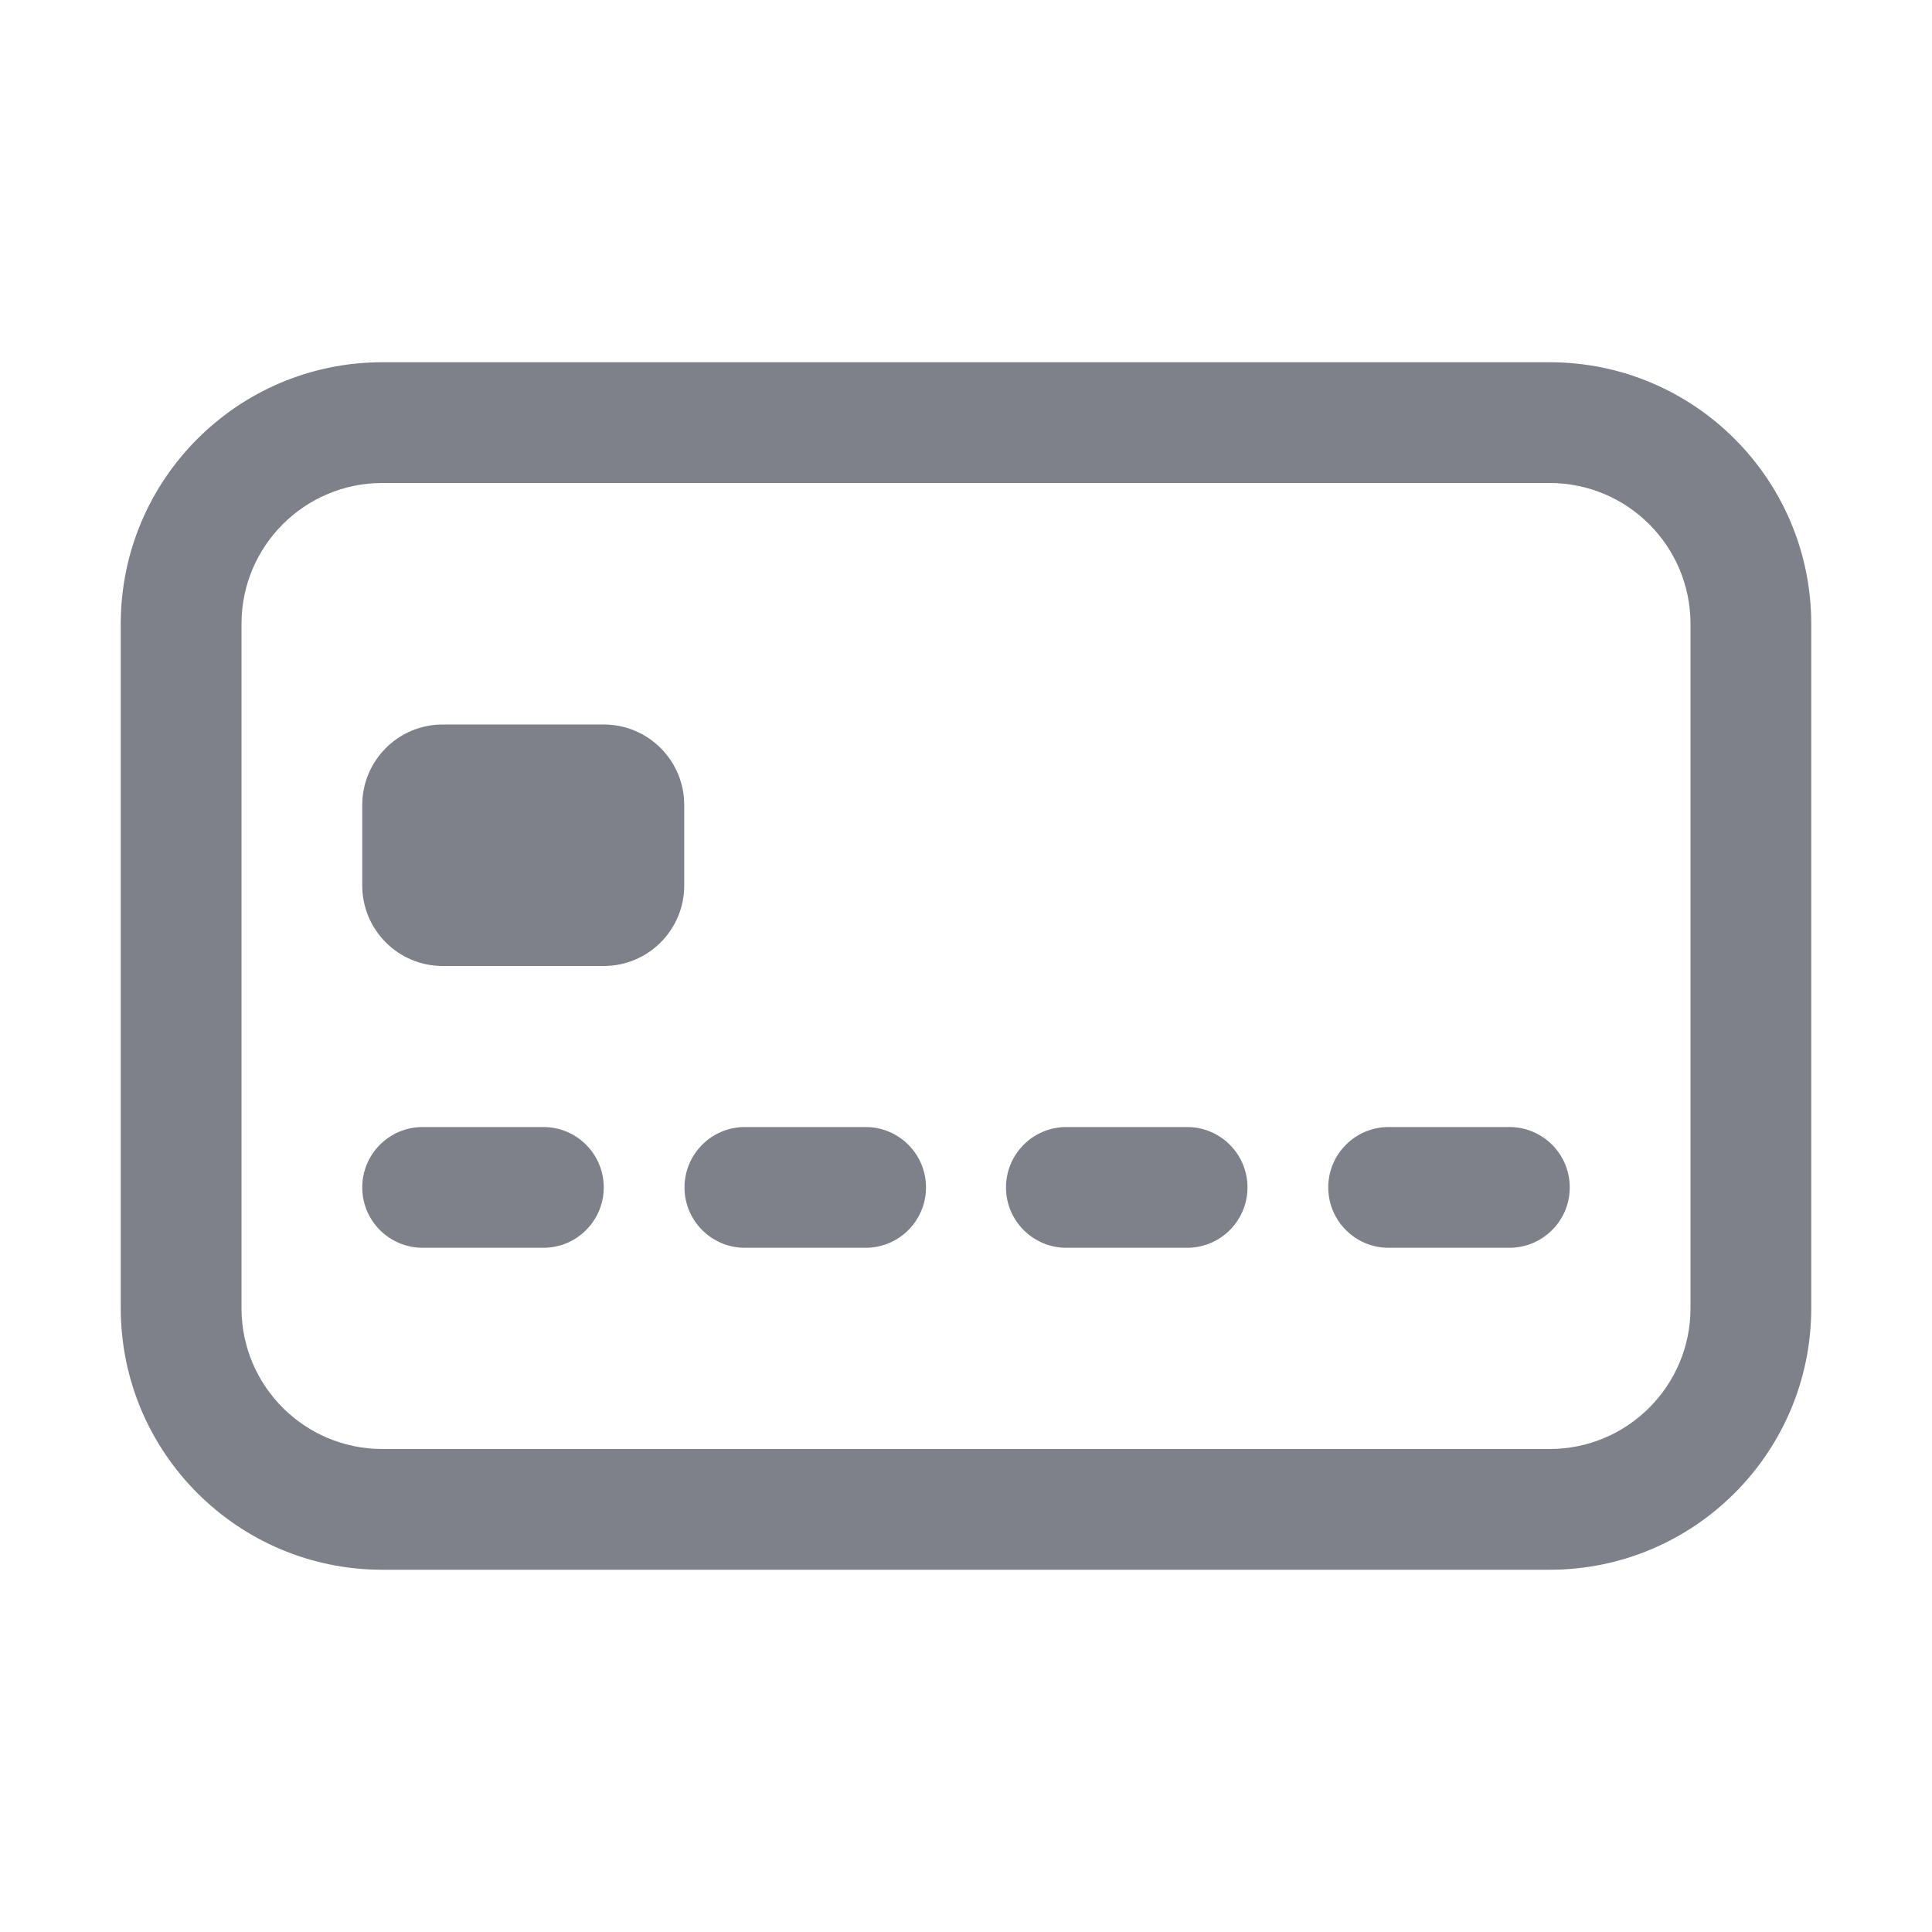 <svg width="20" height="20" viewBox="0 0 20 20" fill="none" xmlns="http://www.w3.org/2000/svg">
<path fill-rule="evenodd" clip-rule="evenodd" d="M3.958 5C3.153 5 2.5 5.653 2.5 6.458V13.542C2.5 14.347 3.153 15 3.958 15H16.042C16.847 15 17.5 14.347 17.5 13.542V6.458C17.5 5.653 16.847 5 16.042 5H3.958ZM1.25 6.458C1.25 4.963 2.463 3.75 3.958 3.75H16.042C17.537 3.75 18.75 4.963 18.75 6.458V13.542C18.75 15.037 17.537 16.25 16.042 16.25H3.958C2.463 16.25 1.25 15.037 1.25 13.542V6.458Z" fill="#7E808A"/>
<path d="M6.25 10H4.583C4.123 10 3.75 9.627 3.75 9.167V8.333C3.75 7.873 4.123 7.5 4.583 7.5H6.25C6.71 7.5 7.083 7.873 7.083 8.333V9.167C7.083 9.627 6.71 10 6.25 10Z" fill="#7E808A"/>
<path fill-rule="evenodd" clip-rule="evenodd" d="M3.75 12.292C3.75 11.947 4.03 11.667 4.375 11.667H5.625C5.97 11.667 6.25 11.947 6.25 12.292C6.25 12.637 5.97 12.917 5.625 12.917H4.375C4.03 12.917 3.75 12.637 3.75 12.292Z" fill="#7E808A"/>
<path fill-rule="evenodd" clip-rule="evenodd" d="M7.086 12.292C7.086 11.947 7.366 11.667 7.711 11.667H8.961C9.306 11.667 9.586 11.947 9.586 12.292C9.586 12.637 9.306 12.917 8.961 12.917H7.711C7.366 12.917 7.086 12.637 7.086 12.292Z" fill="#7E808A"/>
<path fill-rule="evenodd" clip-rule="evenodd" d="M10.414 12.292C10.414 11.947 10.694 11.667 11.039 11.667H12.289C12.634 11.667 12.914 11.947 12.914 12.292C12.914 12.637 12.634 12.917 12.289 12.917H11.039C10.694 12.917 10.414 12.637 10.414 12.292Z" fill="#7E808A"/>
<path fill-rule="evenodd" clip-rule="evenodd" d="M13.75 12.292C13.75 11.947 14.03 11.667 14.375 11.667H15.625C15.97 11.667 16.25 11.947 16.25 12.292C16.25 12.637 15.97 12.917 15.625 12.917H14.375C14.03 12.917 13.75 12.637 13.75 12.292Z" fill="#7E808A"/>
</svg>

